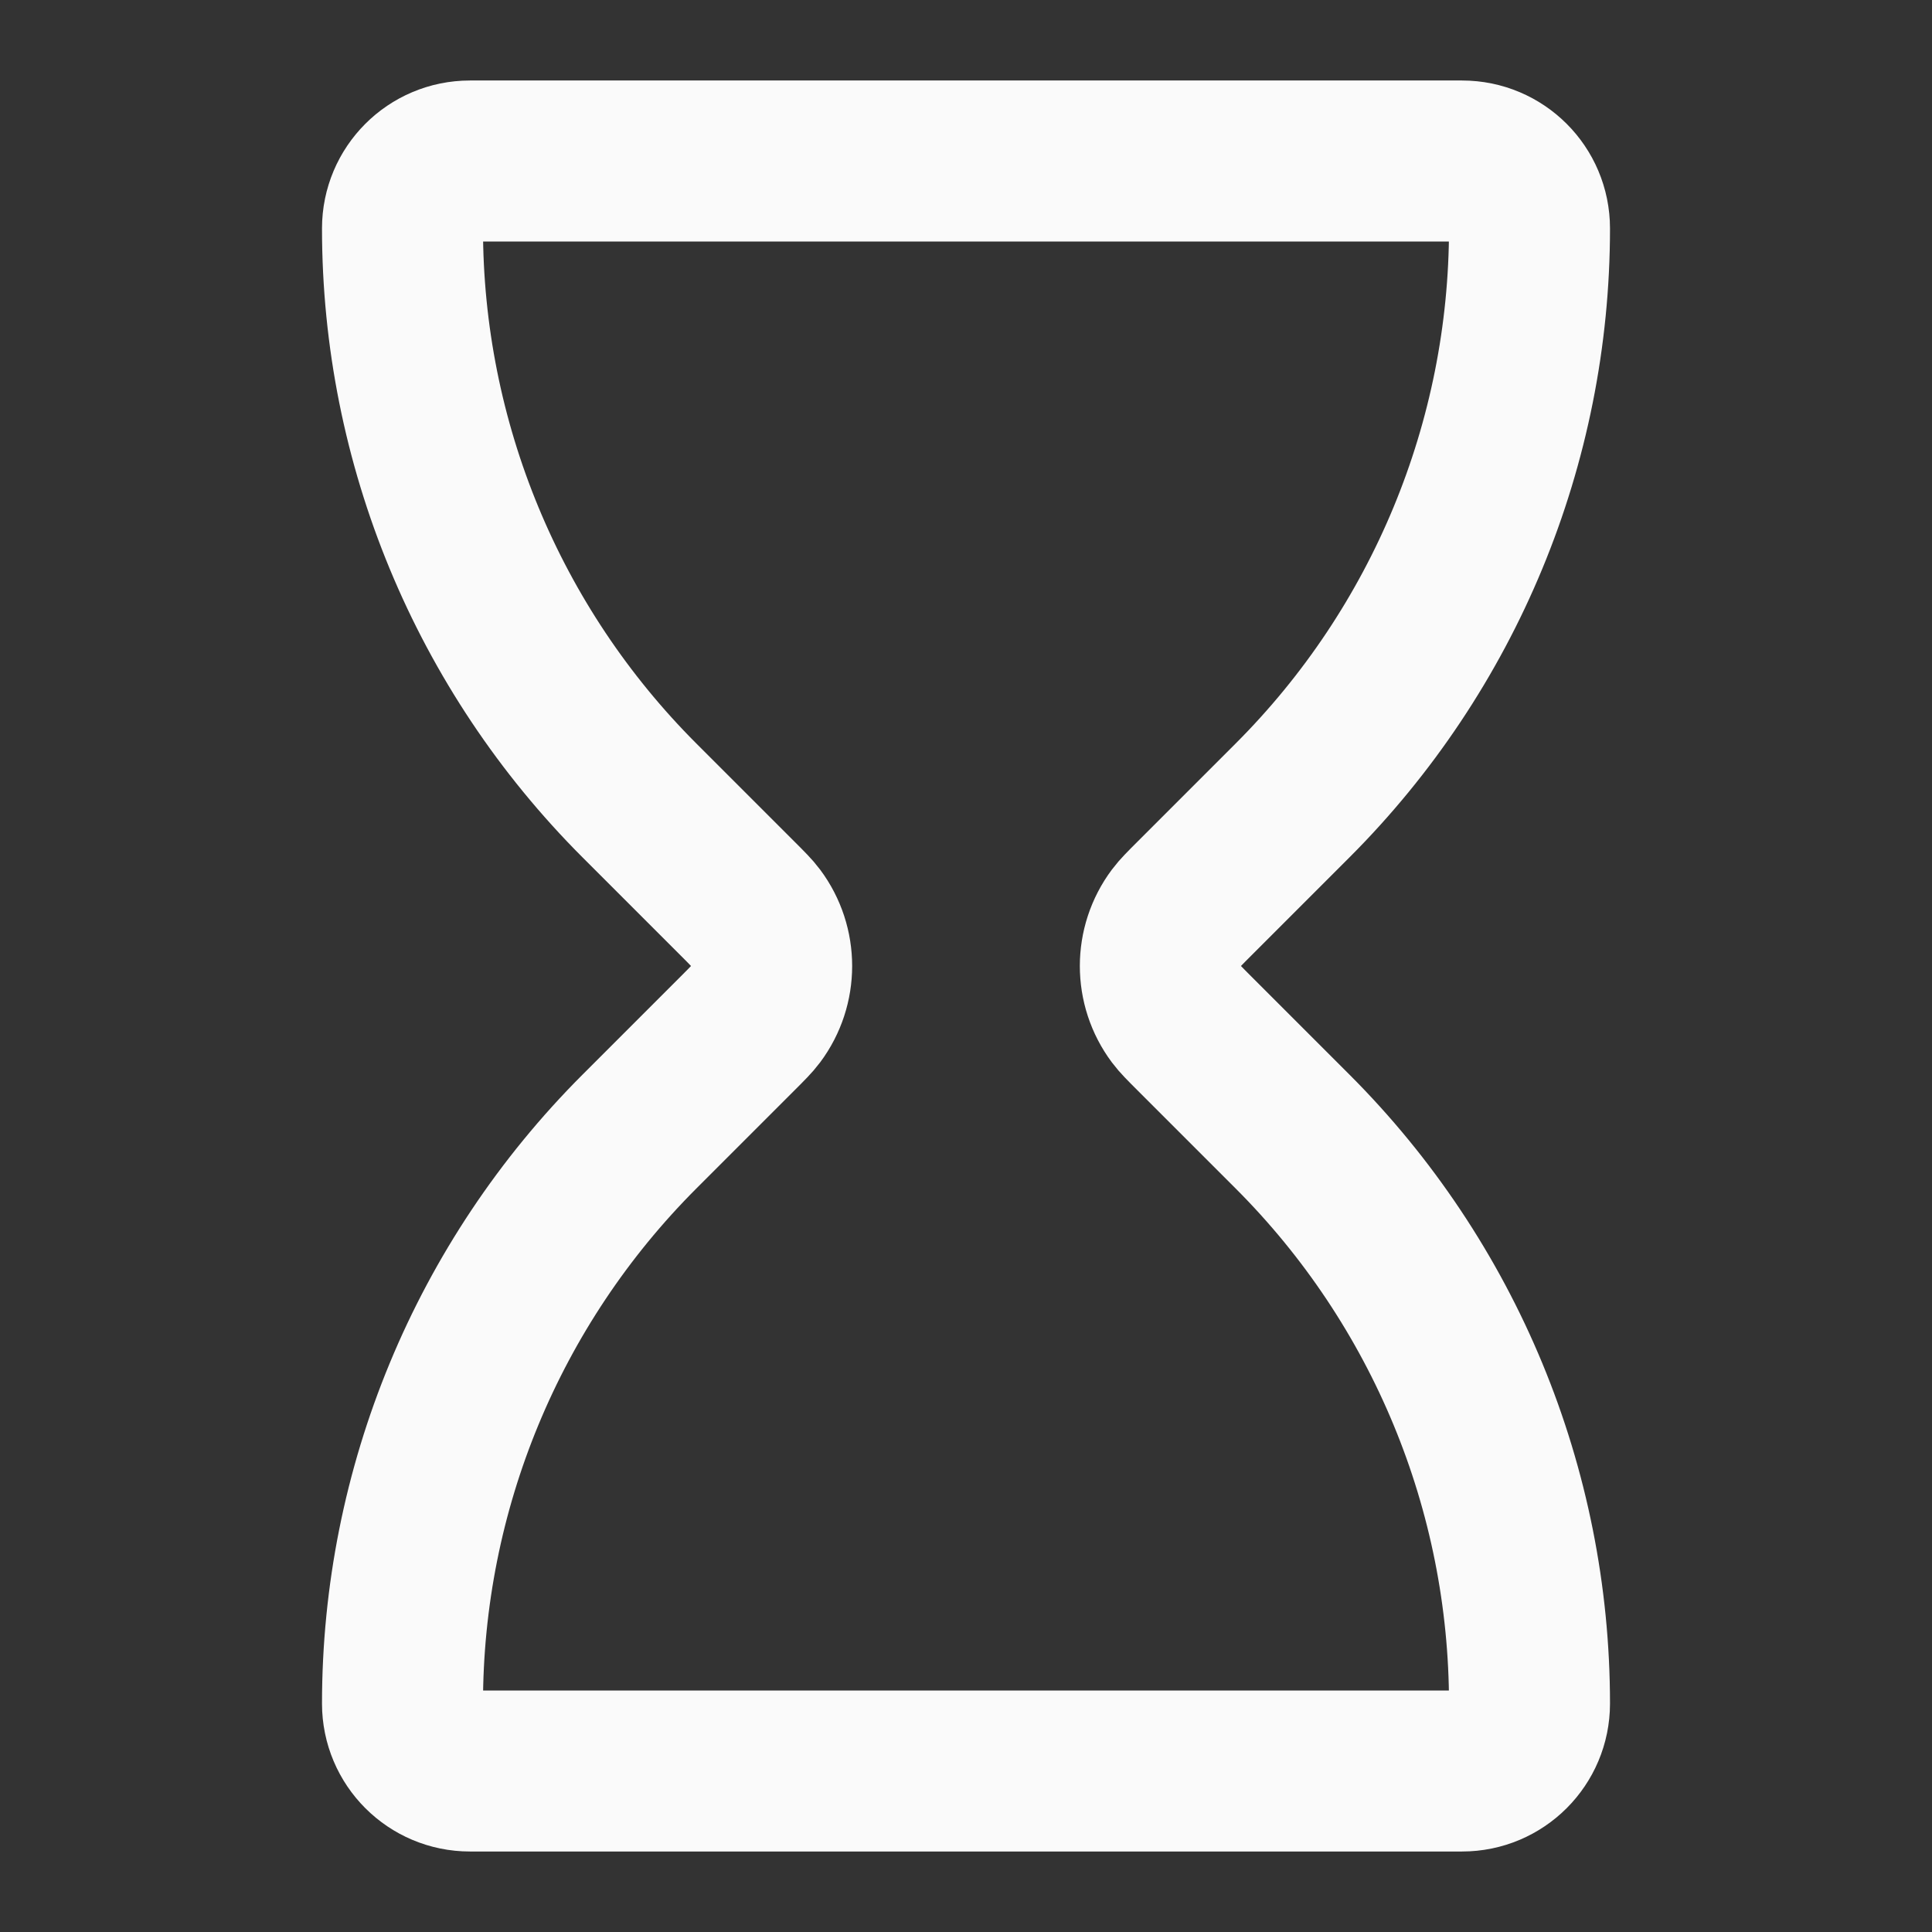 <!-- Generated by IcoMoon.io -->
<svg version="1.1" xmlns="http://www.w3.org/2000/svg" width="1024" height="1024" viewBox="0 0 1024 1024">
<rect x="0" y="0" width="1024" height="1024" fill="#333333" stroke="none"/>
<title>Favicon</title>
<g id="icomoon-ignore">
</g>
<path fill="none" stroke="#fafafa" stroke-linejoin="round" stroke-linecap="round" stroke-miterlimit="4" stroke-width="85.333" d="M774.938 85.333h-525.873c-19.733 0-35.731 15.997-35.731 35.731 0 113.717 45.174 222.776 125.584 303.186l52.019 52.020c5.166 5.163 7.749 7.748 9.597 10.227 11.28 15.13 11.28 35.874 0 51.004-1.849 2.479-4.432 5.065-9.597 10.227l-52.019 52.019c-80.41 80.41-125.584 189.47-125.584 303.189 0 19.733 15.997 35.729 35.731 35.729h525.873c19.733 0 35.729-15.996 35.729-35.729 0-113.719-45.175-222.78-125.585-303.189l-52.019-52.019c-5.163-5.163-7.748-7.748-9.596-10.227-11.281-15.13-11.281-35.874 0-51.004 1.847-2.479 4.433-5.065 9.596-10.227l52.019-52.020c80.41-80.41 125.585-189.469 125.585-303.186 0-19.733-15.996-35.731-35.729-35.731z"></path>
</svg>
